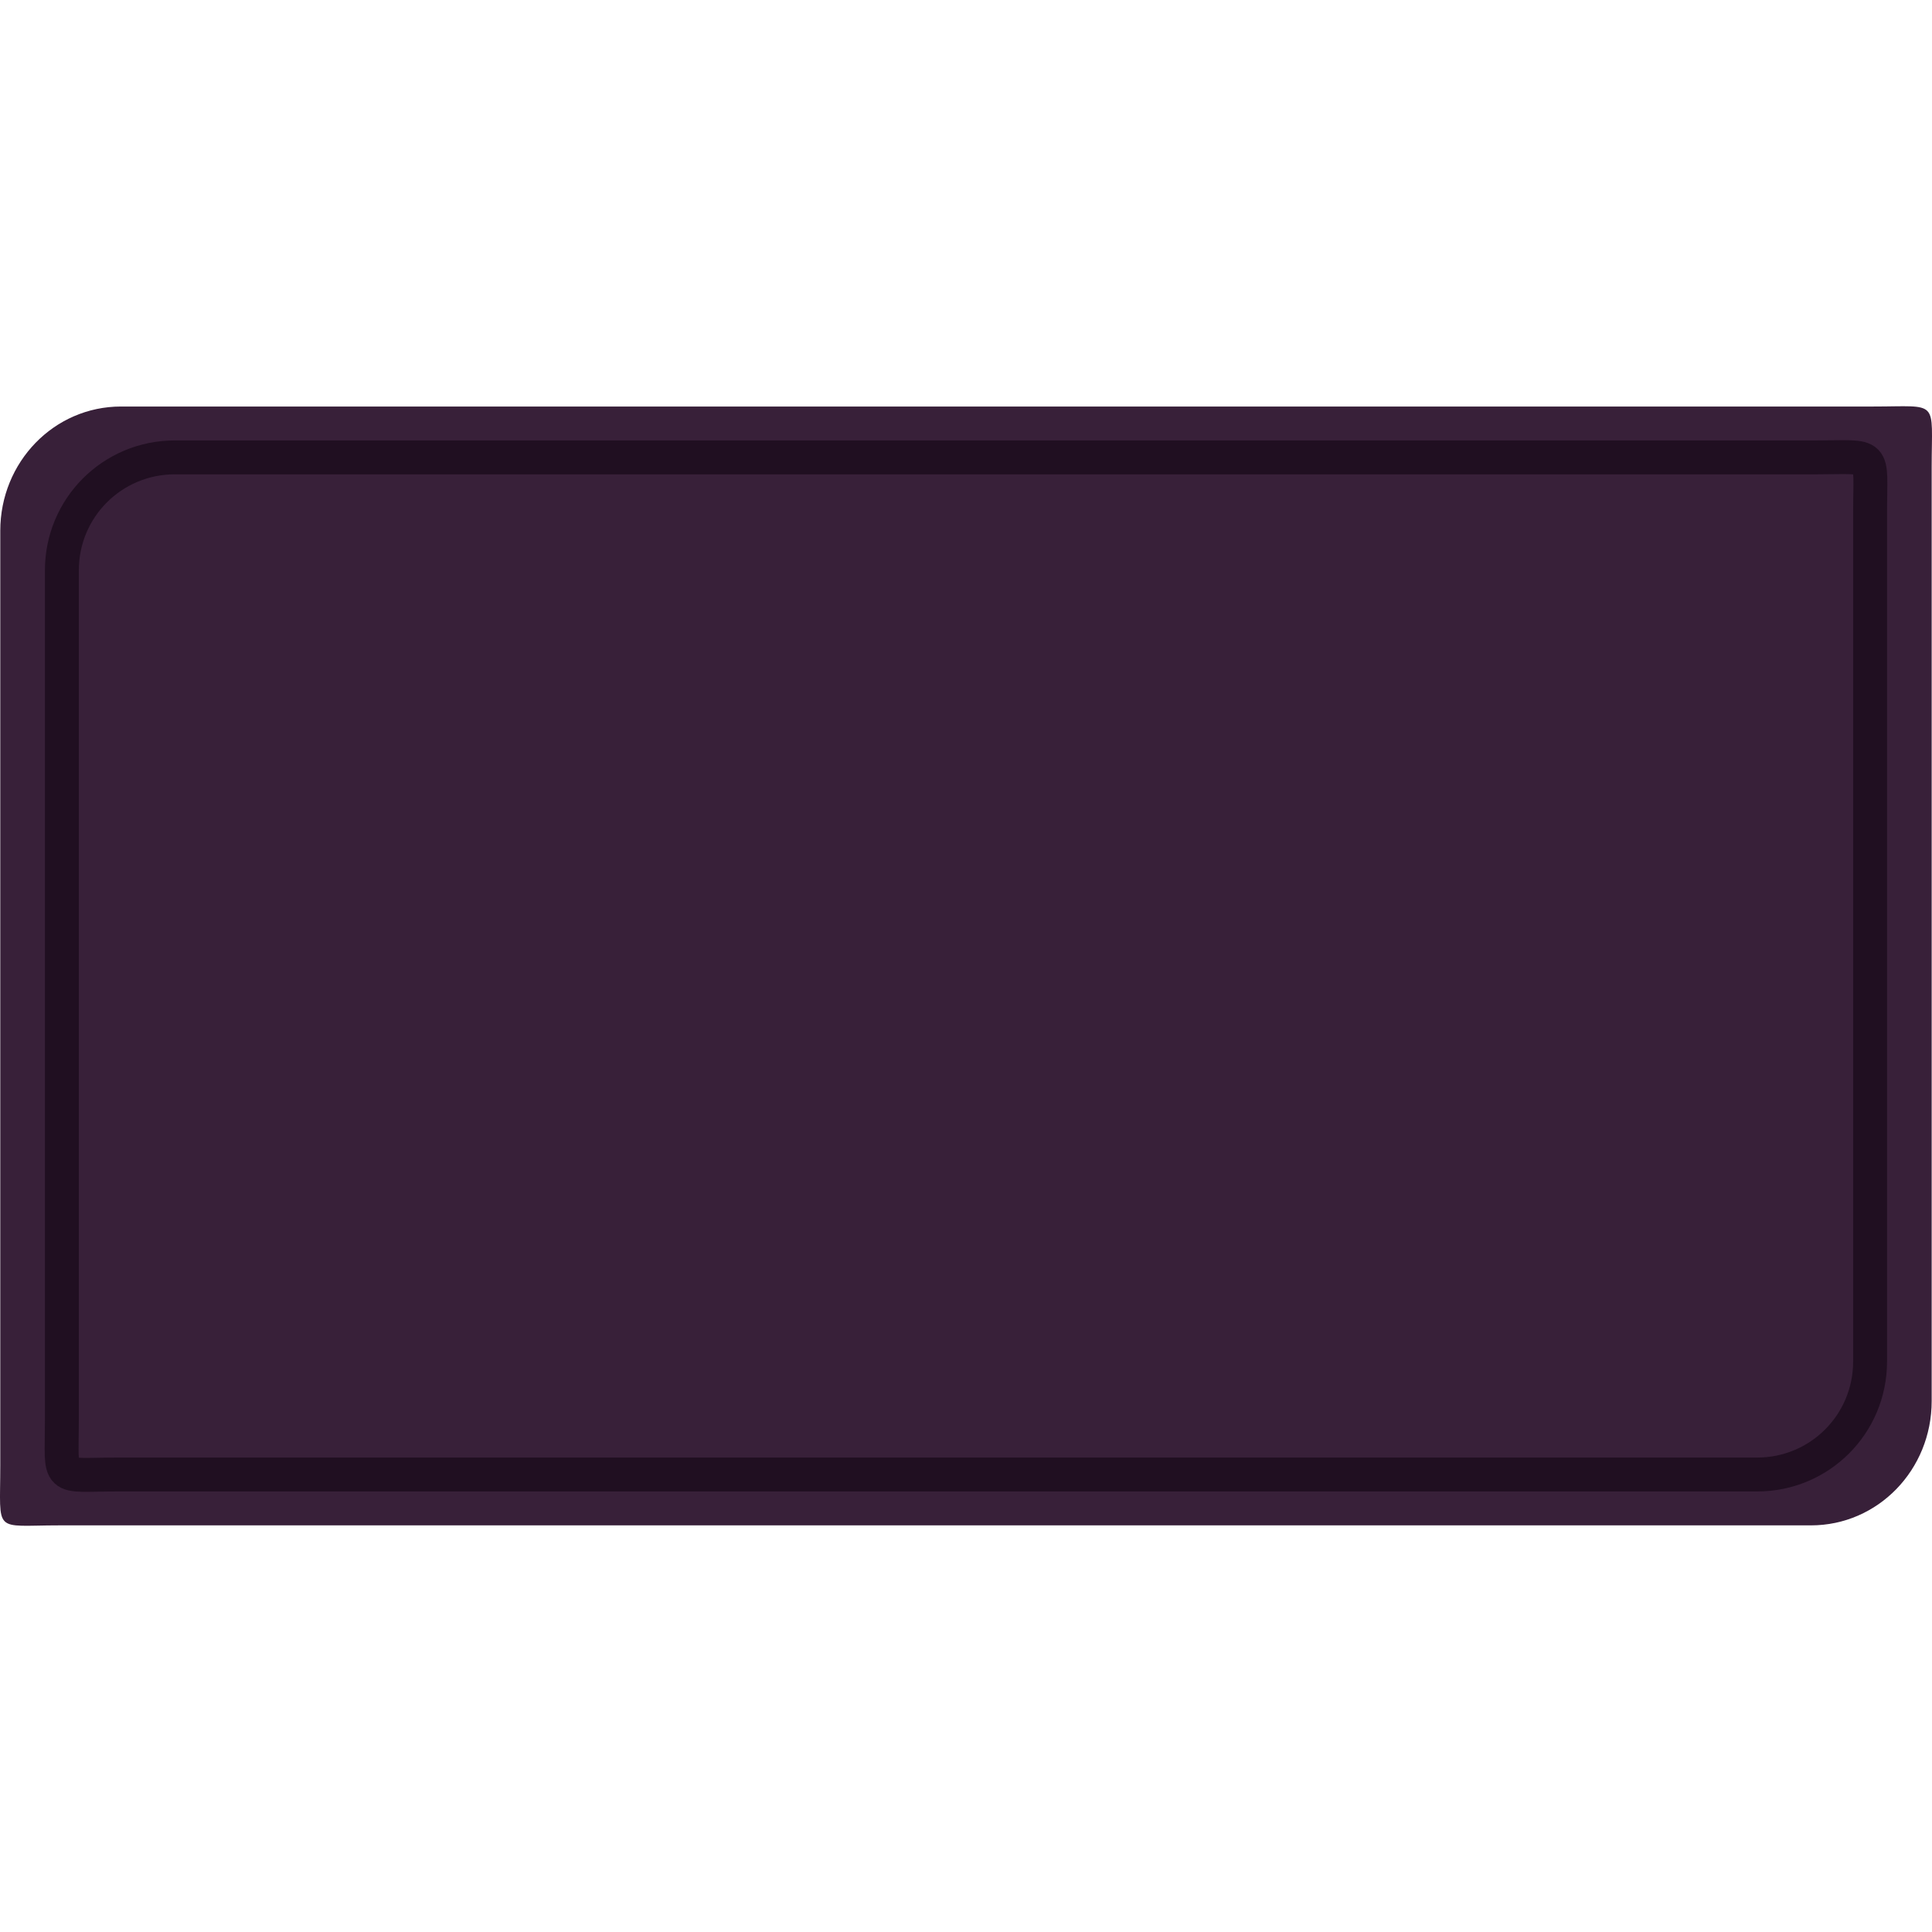<?xml version="1.0" encoding="UTF-8" standalone="no"?>
<!-- Created with Inkscape (http://www.inkscape.org/) -->

<svg
   xmlns:dc="http://purl.org/dc/elements/1.1/"
   xmlns:cc="http://creativecommons.org/ns#"
   xmlns:rdf="http://www.w3.org/1999/02/22-rdf-syntax-ns#"
   xmlns:svg="http://www.w3.org/2000/svg"
   xmlns="http://www.w3.org/2000/svg"
   xmlns:sodipodi="http://sodipodi.sourceforge.net/DTD/sodipodi-0.dtd"
   xmlns:inkscape="http://www.inkscape.org/namespaces/inkscape"
   width="170.953mm"
   height="170.953mm"
   viewBox="0 0 170.953 170.953"
   version="1.1"
   id="svg4880"
   inkscape:version="0.92.4 (5da689c313, 2019-01-14)"
   sodipodi:docname="plaque.svg">
  <defs
     id="defs4874" />
  <sodipodi:namedview
     id="base"
     pagecolor="#ffffff"
     bordercolor="#666666"
     borderopacity="1.0"
     inkscape:pageopacity="0.0"
     inkscape:pageshadow="2"
     inkscape:zoom="0.98994949"
     inkscape:cx="369.51644"
     inkscape:cy="248.4782"
     inkscape:document-units="mm"
     inkscape:current-layer="layer1"
     showgrid="false"
     inkscape:window-width="1920"
     inkscape:window-height="1017"
     inkscape:window-x="-8"
     inkscape:window-y="-8"
     inkscape:window-maximized="1"
     fit-margin-top="0"
     fit-margin-left="0"
     fit-margin-right="0"
     fit-margin-bottom="0" />
  <g
     inkscape:label="Layer 1"
     inkscape:groupmode="layer"
     id="layer1"
     transform="translate(-8.416,-18.744)">
    <path
       sodipodi:nodetypes="sssssssss"
       inkscape:connector-curvature="0"
       id="path5438"
       d="m 19.122,54.715 c -5.917,0 -10.682,4.906 -10.682,11 v 82.723 c 0,6.094 -0.686,5.278 5.231,5.278 H 168.659 c 5.917,0 10.681,-4.906 10.681,-11 V 60.102 c 0,-6.094 0.737,-5.387 -5.18,-5.387 z"
       style="fill:#382039;stroke:none;stroke-width:3.252;stroke-linecap:round;stroke-linejoin:miter;stroke-miterlimit:4;stroke-dasharray:none;paint-order:markers fill stroke" />
    <path
       style="fill:#382039;stroke:#200f21;stroke-width:3;stroke-linecap:round;stroke-linejoin:miter;stroke-miterlimit:4;stroke-dasharray:none;paint-order:markers fill stroke"
       d="m 23.891,59.215 c -5.54,0 -10,4.46 -10,10 V 144.418 c 0,5.54 -0.642,4.798 4.898,4.798 H 163.891 c 5.54,0 10,-4.46 10,-10 V 64.113 c 0,-5.54 0.69,-4.897 -4.85,-4.897 z"
       id="rect4882"
       inkscape:connector-curvature="0"
       sodipodi:nodetypes="sssssssss" />
  </g>
</svg>
